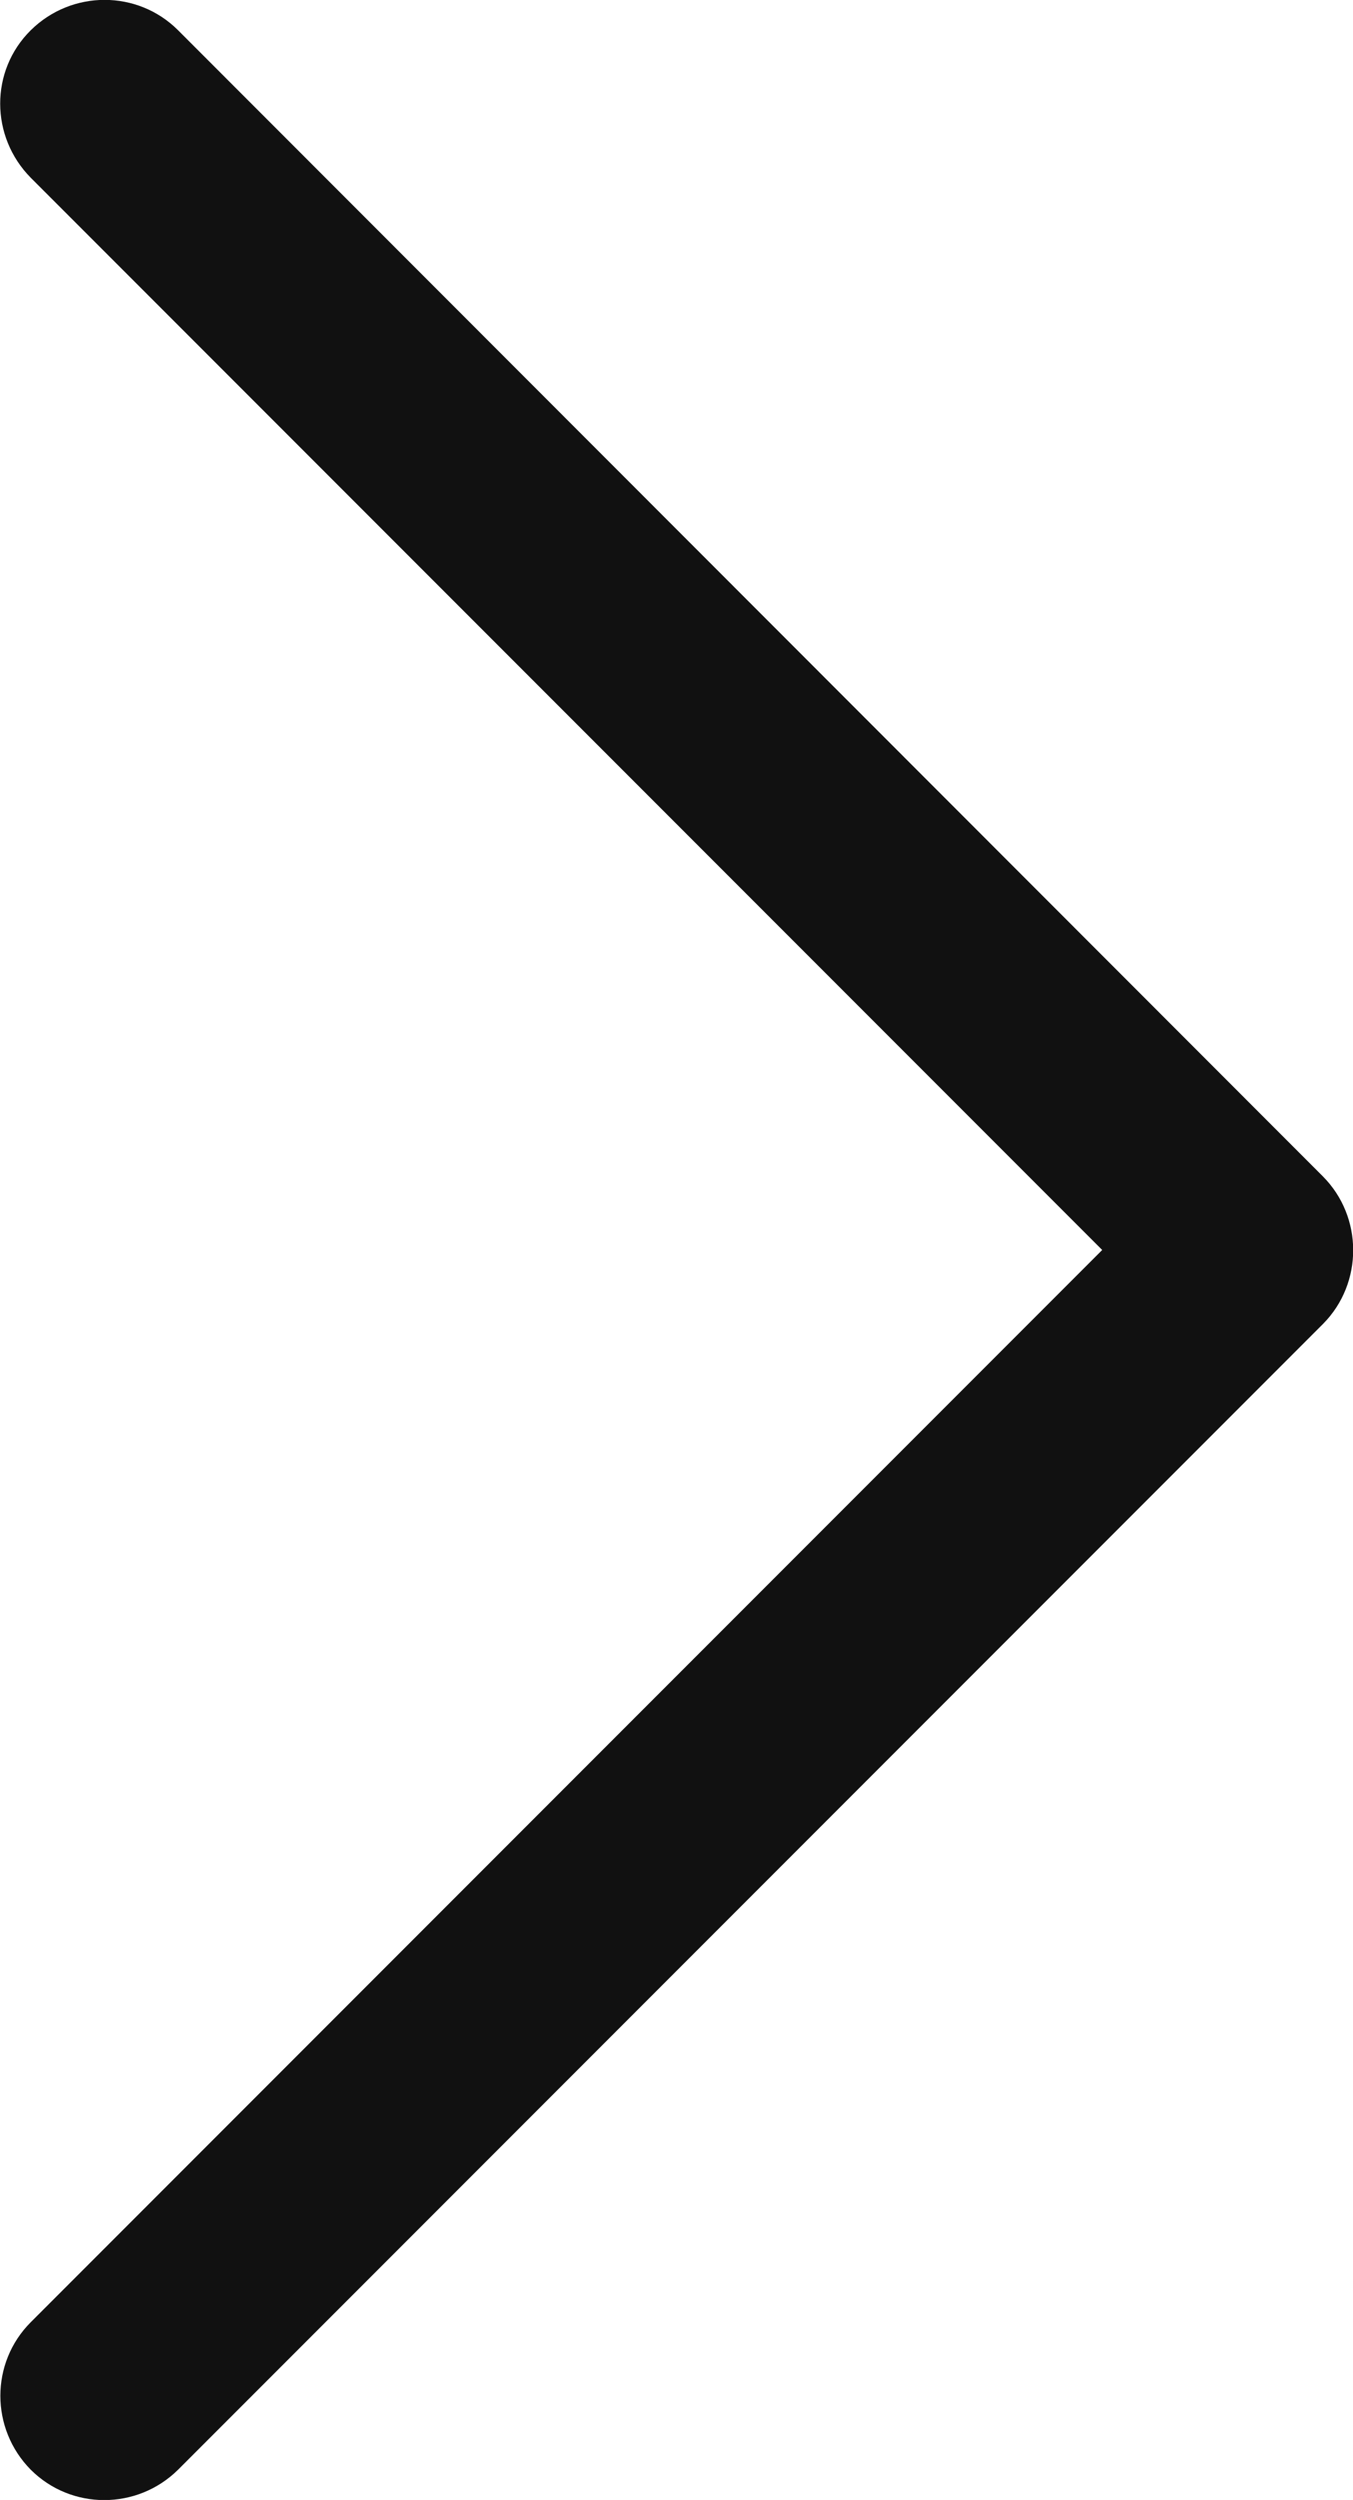 <svg xmlns="http://www.w3.org/2000/svg" viewBox="123.3 -6 277.3 512"><path d="M394.4 234.9l-234.6-234.7c-8.3-8.3-21.8-8.3-30.2 0s-8.3 21.8 0 30.2l219.6 219.6-219.6 219.6c-8.3 8.3-8.3 21.8 0 30.2 8.3 8.3 21.8 8.3 30.2 0l234.7-234.7c8.2-8.3 8.2-21.9-.1-30.2z" fill="#111"/></svg>